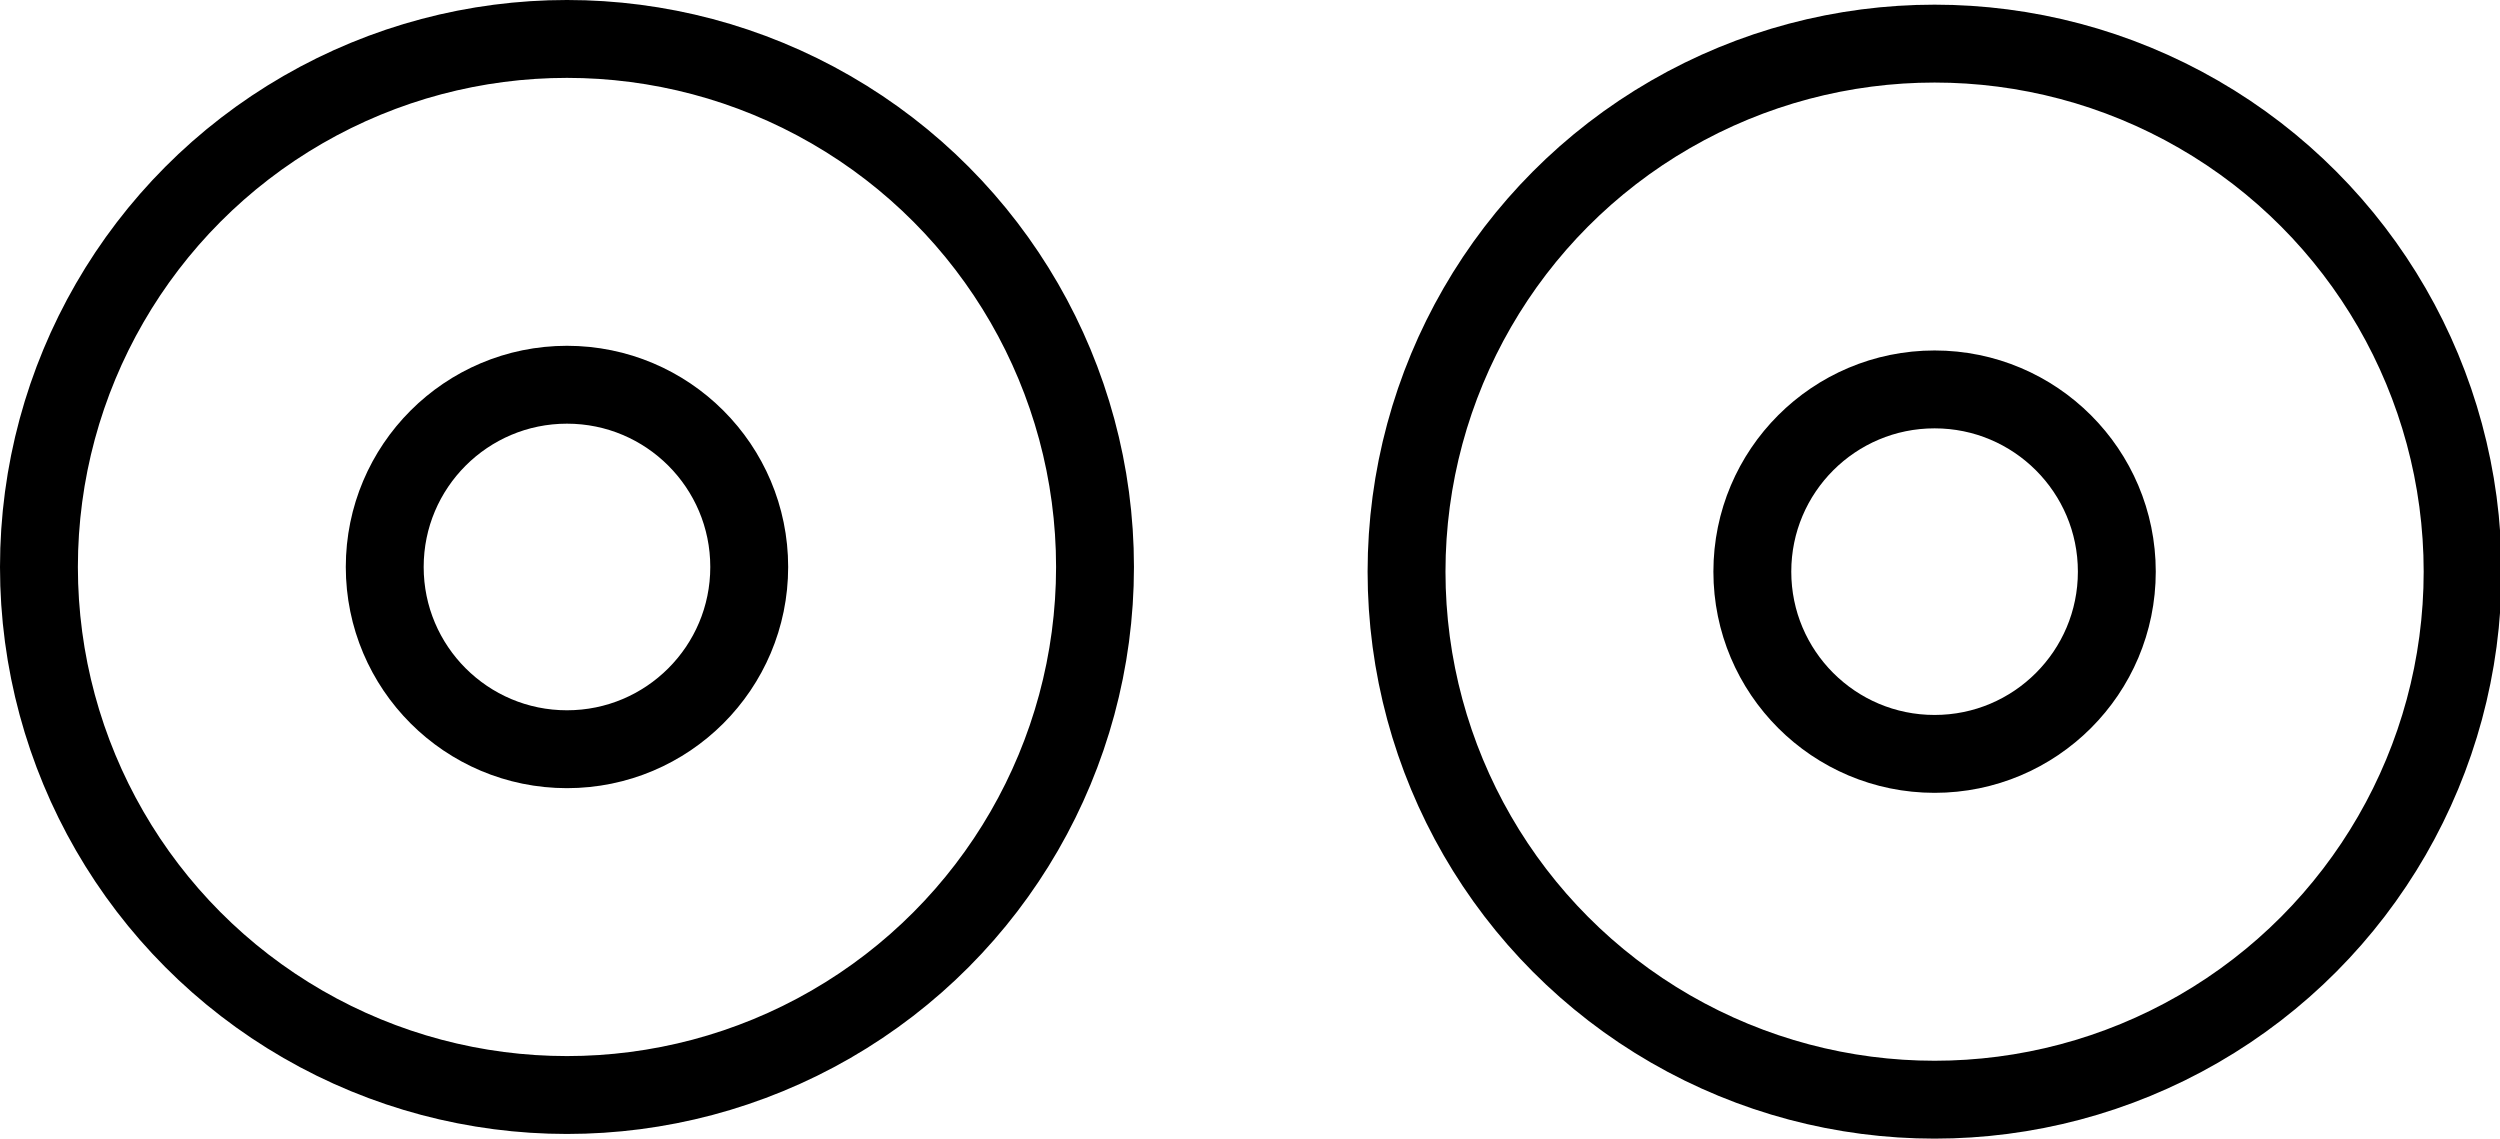<svg xmlns="http://www.w3.org/2000/svg" viewBox="0 0 16.05 7.31"><defs><style>.cls-1{fill:none;stroke:#000;stroke-miterlimit:10;stroke-width:0.5px;}</style></defs><title>ooids</title><g id="Layer_2" data-name="Layer 2"><g id="Layer_1-2" data-name="Layer 1"><circle class="cls-1" cx="3.64" cy="3.64" r="3.39"/><circle class="cls-1" cx="3.64" cy="3.64" r="1.17"/><circle class="cls-1" cx="12.42" cy="3.67" r="3.39"/><circle class="cls-1" cx="12.42" cy="3.67" r="1.17"/></g></g></svg>